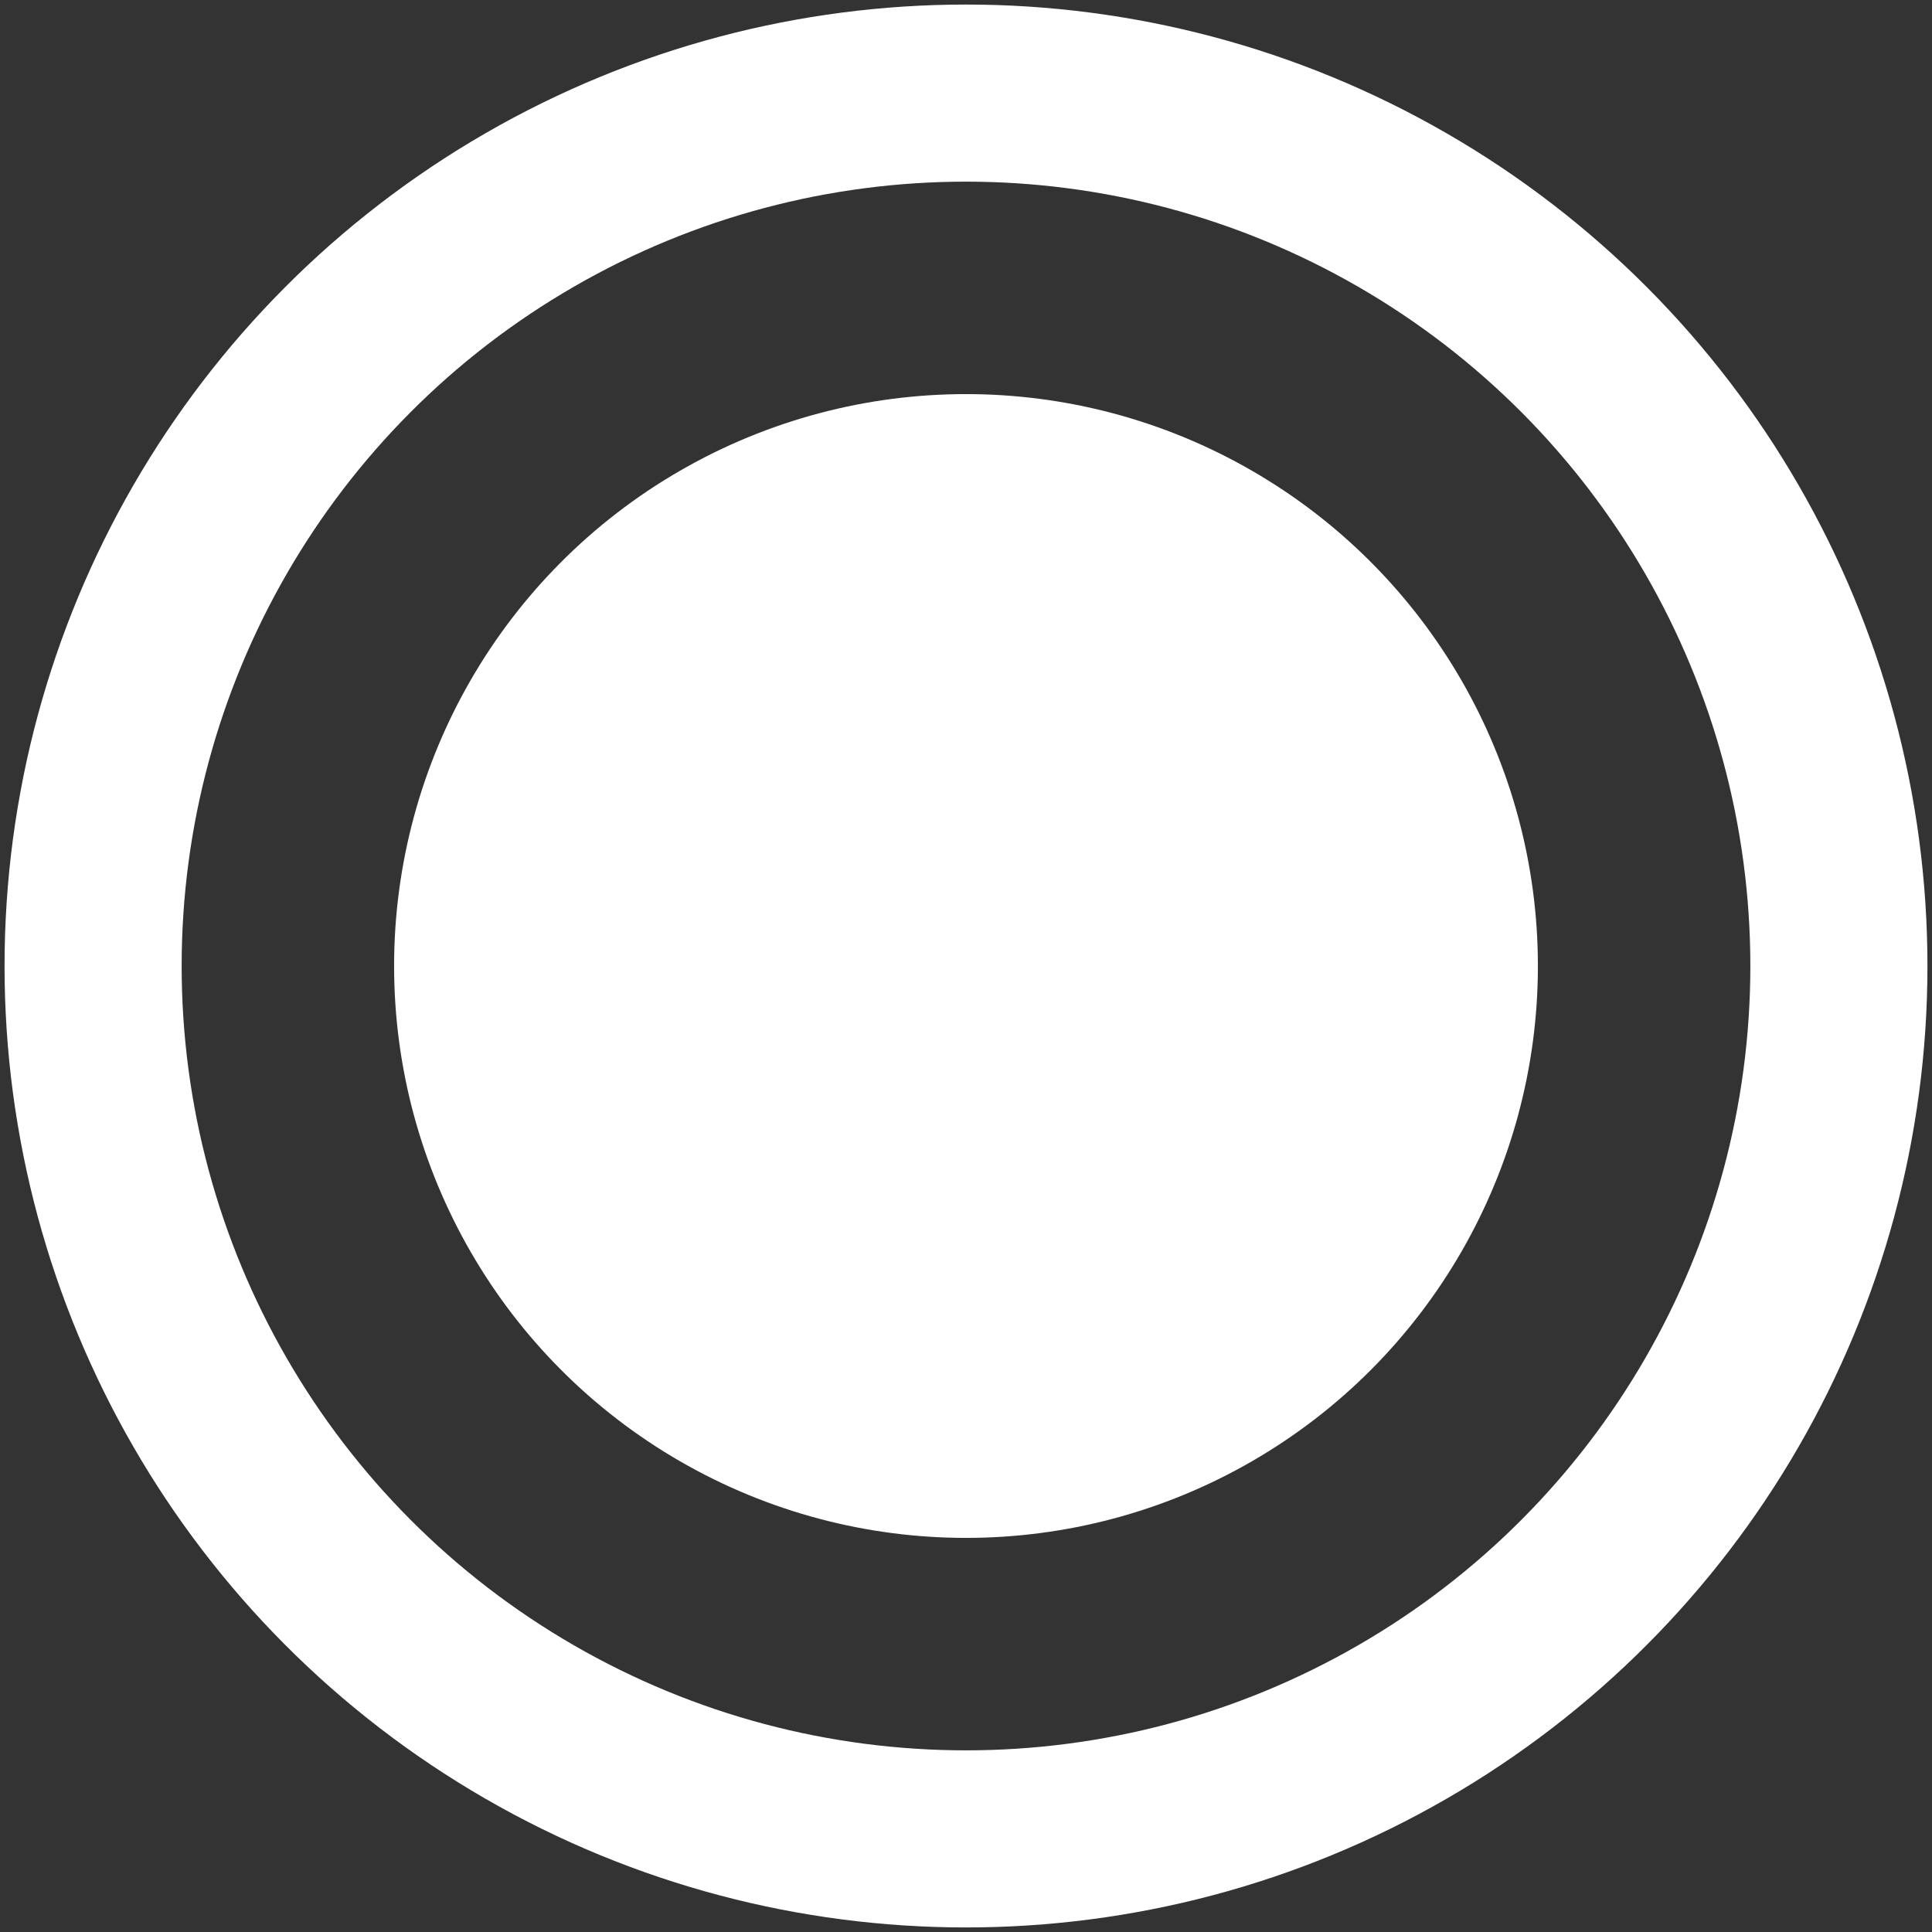 <svg width="1080" height="1080" xmlns="http://www.w3.org/2000/svg" xml:space="preserve" version="1.1">
 <rect width="100%" height="100%" fill="#333333" stroke="none"/>
 <desc>Created with Fabric.js 5.2.4</desc>

 <g class="layer">
  <title>Layer 1</title>
  <ellipse stroke="#ffffff" ry="487.955" rx="487.955" id="svg_1" cy="540" cx="540" stroke-width="99" fill="none"/>
  <ellipse stroke="#fff" ry="319.695" rx="319.695" id="svg_2" cy="540" cx="540" stroke-width="0" fill="#ffffff"/>
 </g>
</svg>